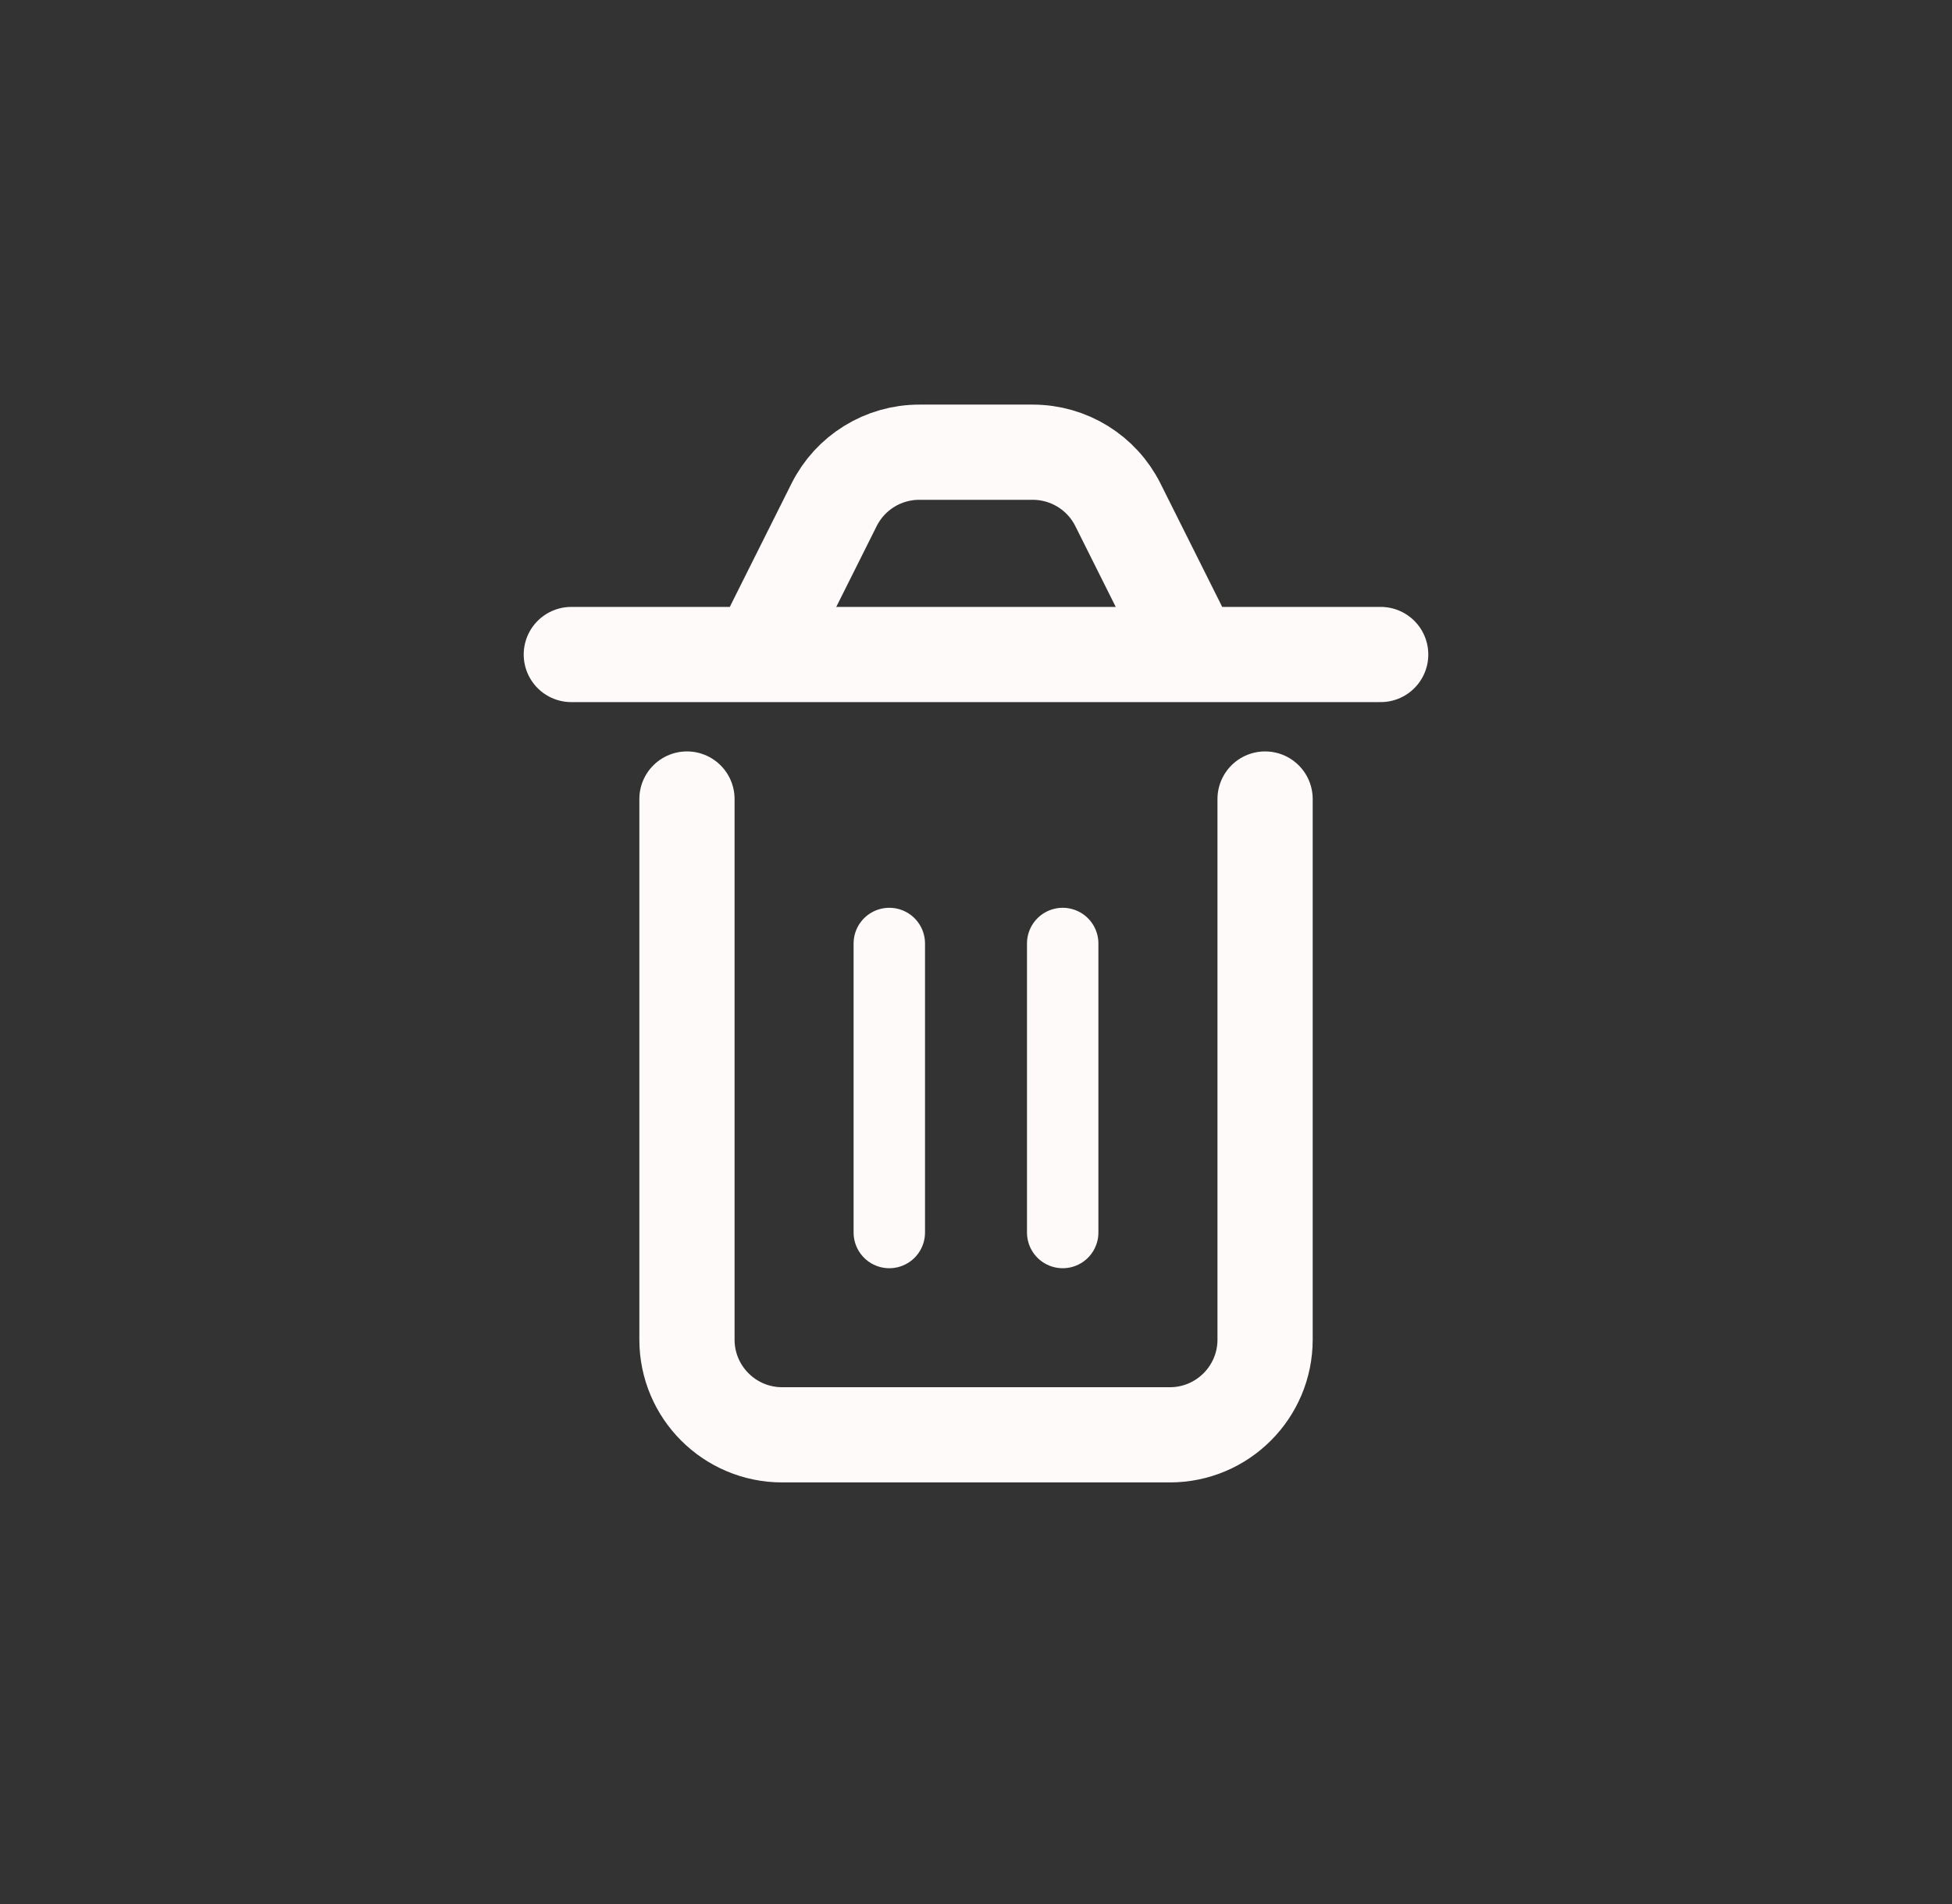 <svg width="41" height="40" viewBox="0 0 41 40" fill="none" xmlns="http://www.w3.org/2000/svg">
<rect x="0" y="0" width="41" height="40" fill="#333333" stroke="none"/>
<path d="M12 13.75L29 13.75" stroke="#FFFAFA" stroke-width="2" stroke-linecap="round"/>
<path d="M16.25 13.143L17.519 10.606C17.857 9.928 18.55 9.5 19.308 9.5L20.5 9.5L21.692 9.5C22.45 9.5 23.143 9.928 23.481 10.606L24.75 13.143" stroke="#FFFAFA" stroke-width="2" stroke-linecap="round"/>
<path d="M14.429 16.786V20.429V28.143C14.429 29.247 15.324 30.143 16.429 30.143H20.5H24.572C25.676 30.143 26.572 29.247 26.572 28.143V20.429V16.786" stroke="#FFFAFA" stroke-width="2" stroke-linecap="round"/>
<path d="M18.679 19.821L18.679 25.893" stroke="#FFFAFA" stroke-width="1.5" stroke-linecap="round"/>
<path d="M22.321 19.821L22.321 25.893" stroke="#FFFAFA" stroke-width="1.5" stroke-linecap="round"/>
</svg>
